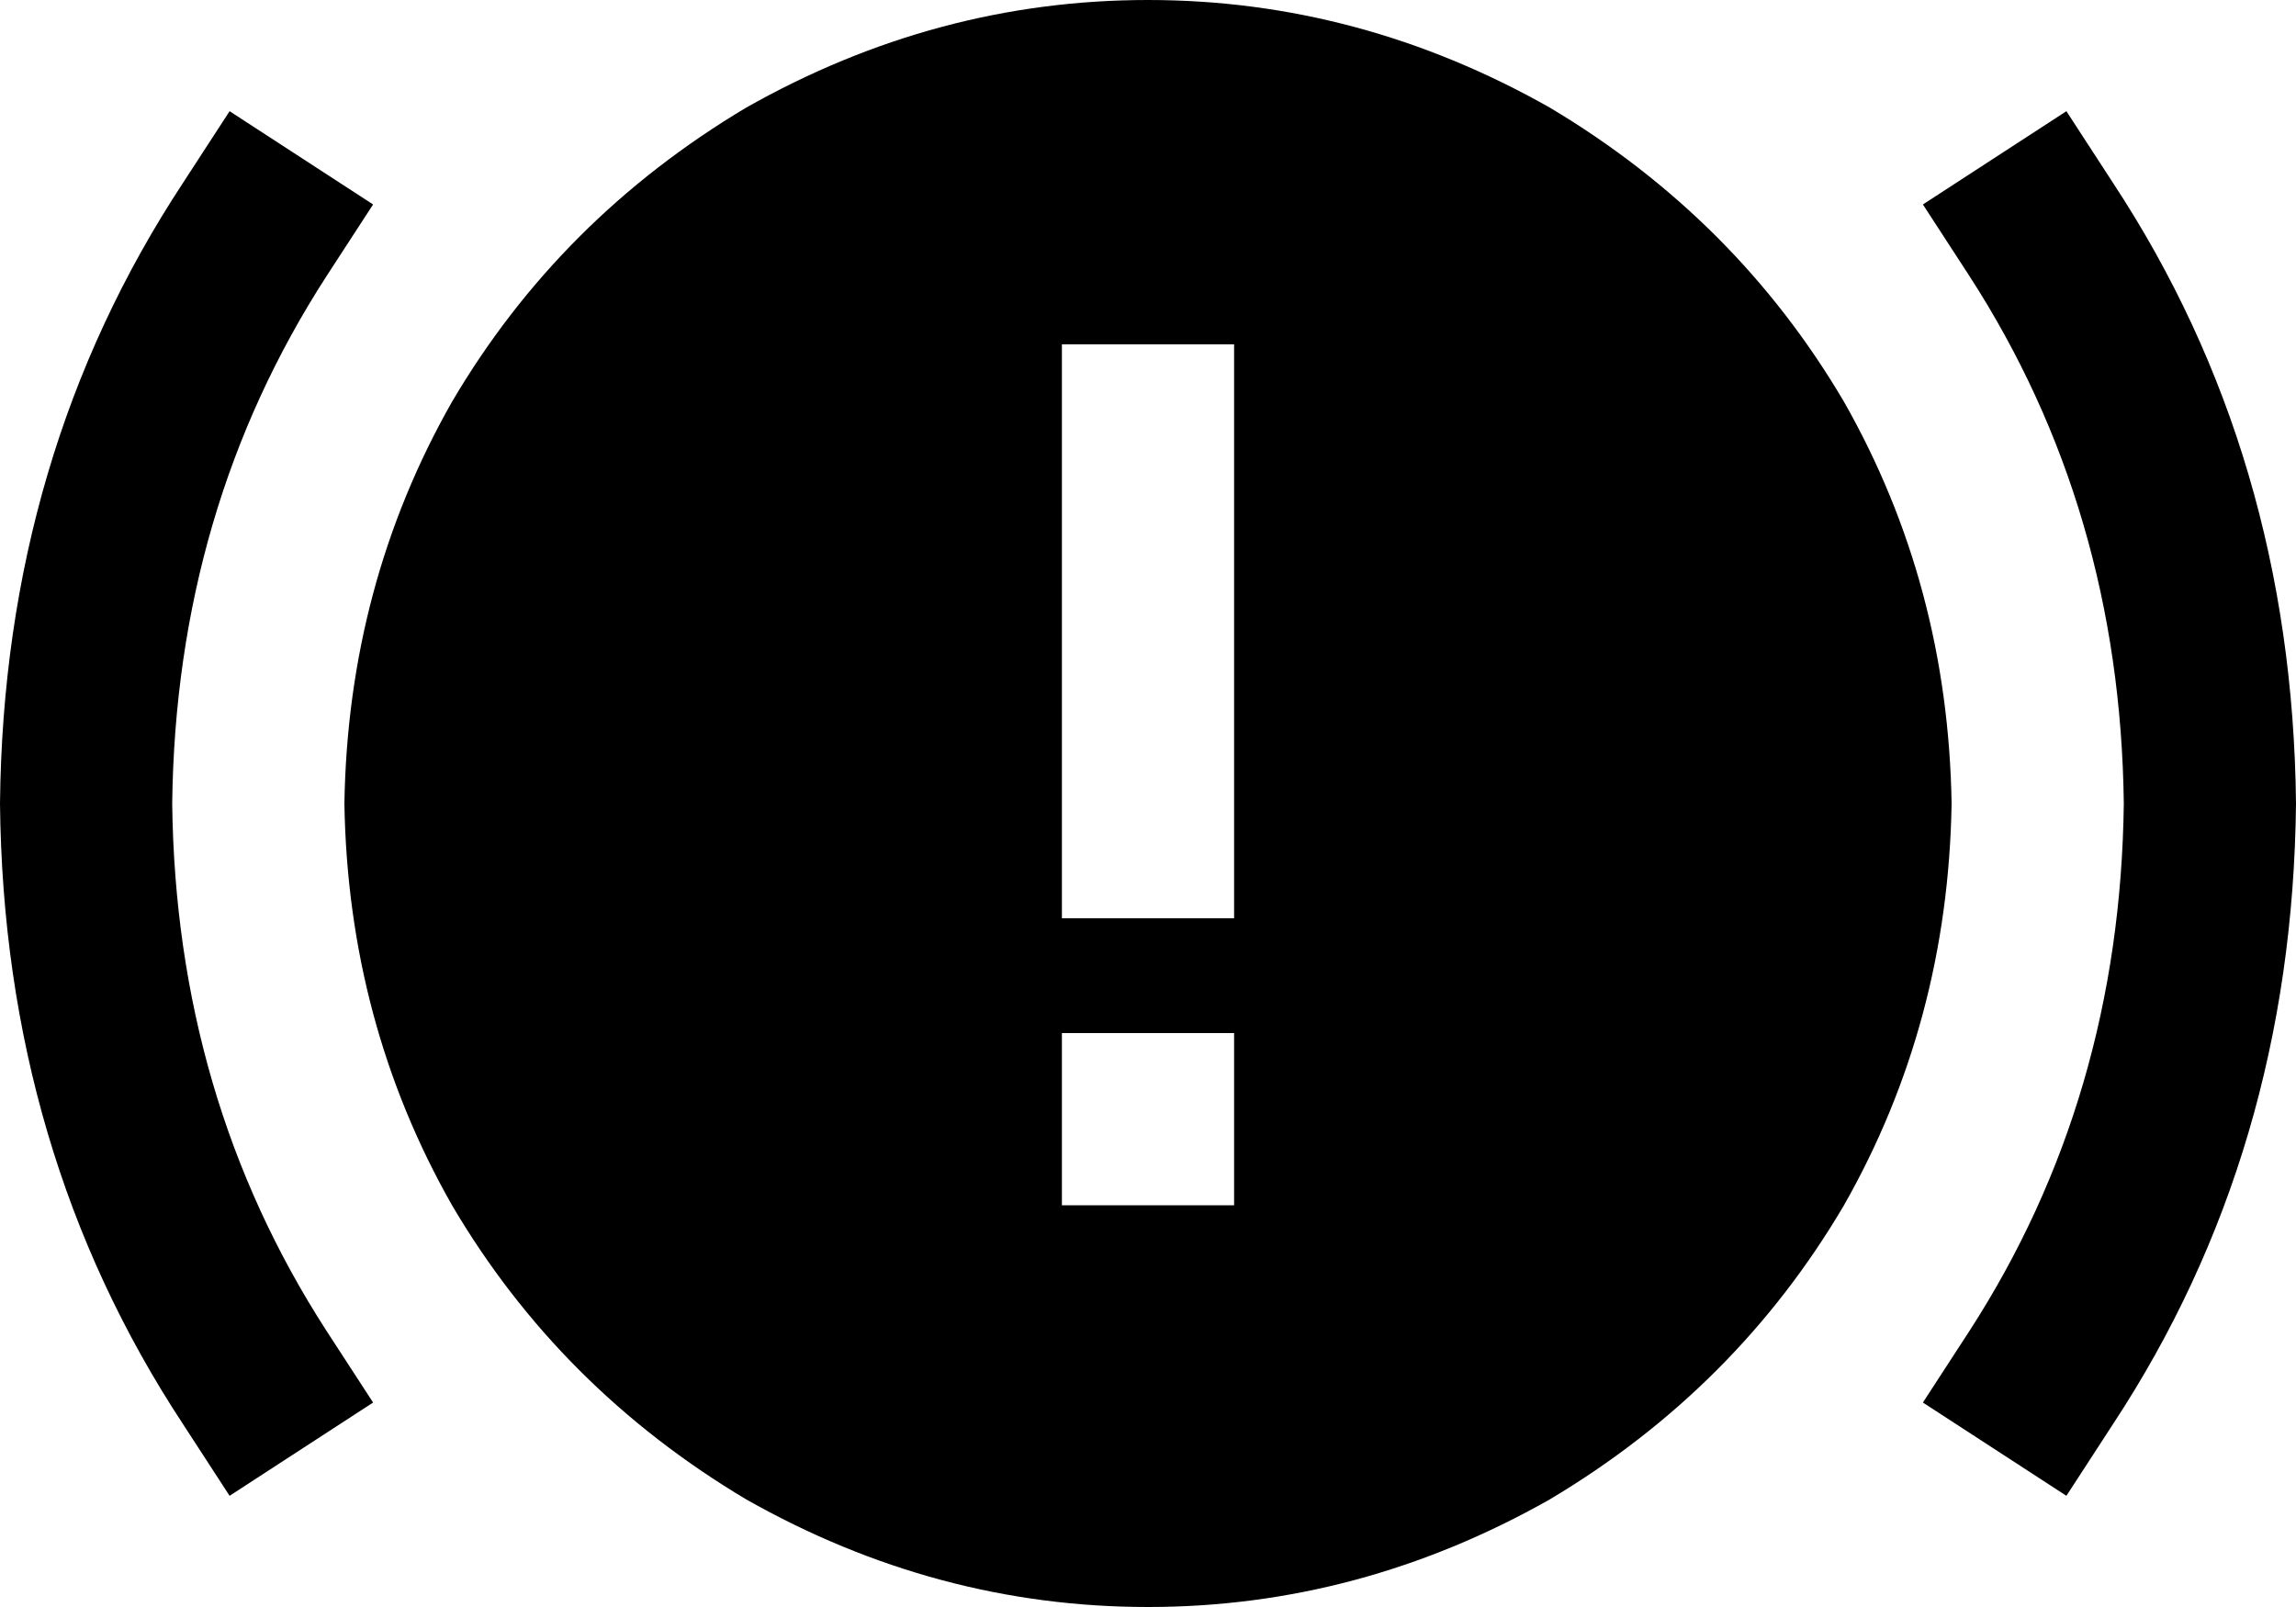 <svg xmlns="http://www.w3.org/2000/svg" viewBox="0 0 640 448">
    <path d="M 96 224 Q 97 163 126 112 L 126 112 Q 156 61 208 30 Q 261 0 320 0 Q 379 0 432 30 Q 484 61 514 112 Q 543 163 544 224 Q 543 285 514 336 Q 484 387 432 418 Q 379 448 320 448 Q 261 448 208 418 Q 156 387 126 336 Q 97 285 96 224 L 96 224 Z M 344 120 L 344 96 L 296 96 L 296 120 L 296 232 L 296 256 L 344 256 L 344 232 L 344 120 L 344 120 Z M 296 288 L 296 336 L 344 336 L 344 288 L 296 288 L 296 288 Z M 91 77 Q 49 142 48 224 Q 49 306 91 371 L 104 391 L 64 417 L 51 397 Q 1 321 0 224 Q 1 127 51 51 L 64 31 L 104 57 L 91 77 L 91 77 Z M 589 51 Q 639 127 640 224 Q 639 321 589 397 L 576 417 L 536 391 L 549 371 Q 591 306 592 224 Q 591 142 549 77 L 536 57 L 576 31 L 589 51 L 589 51 Z"/>
</svg>
